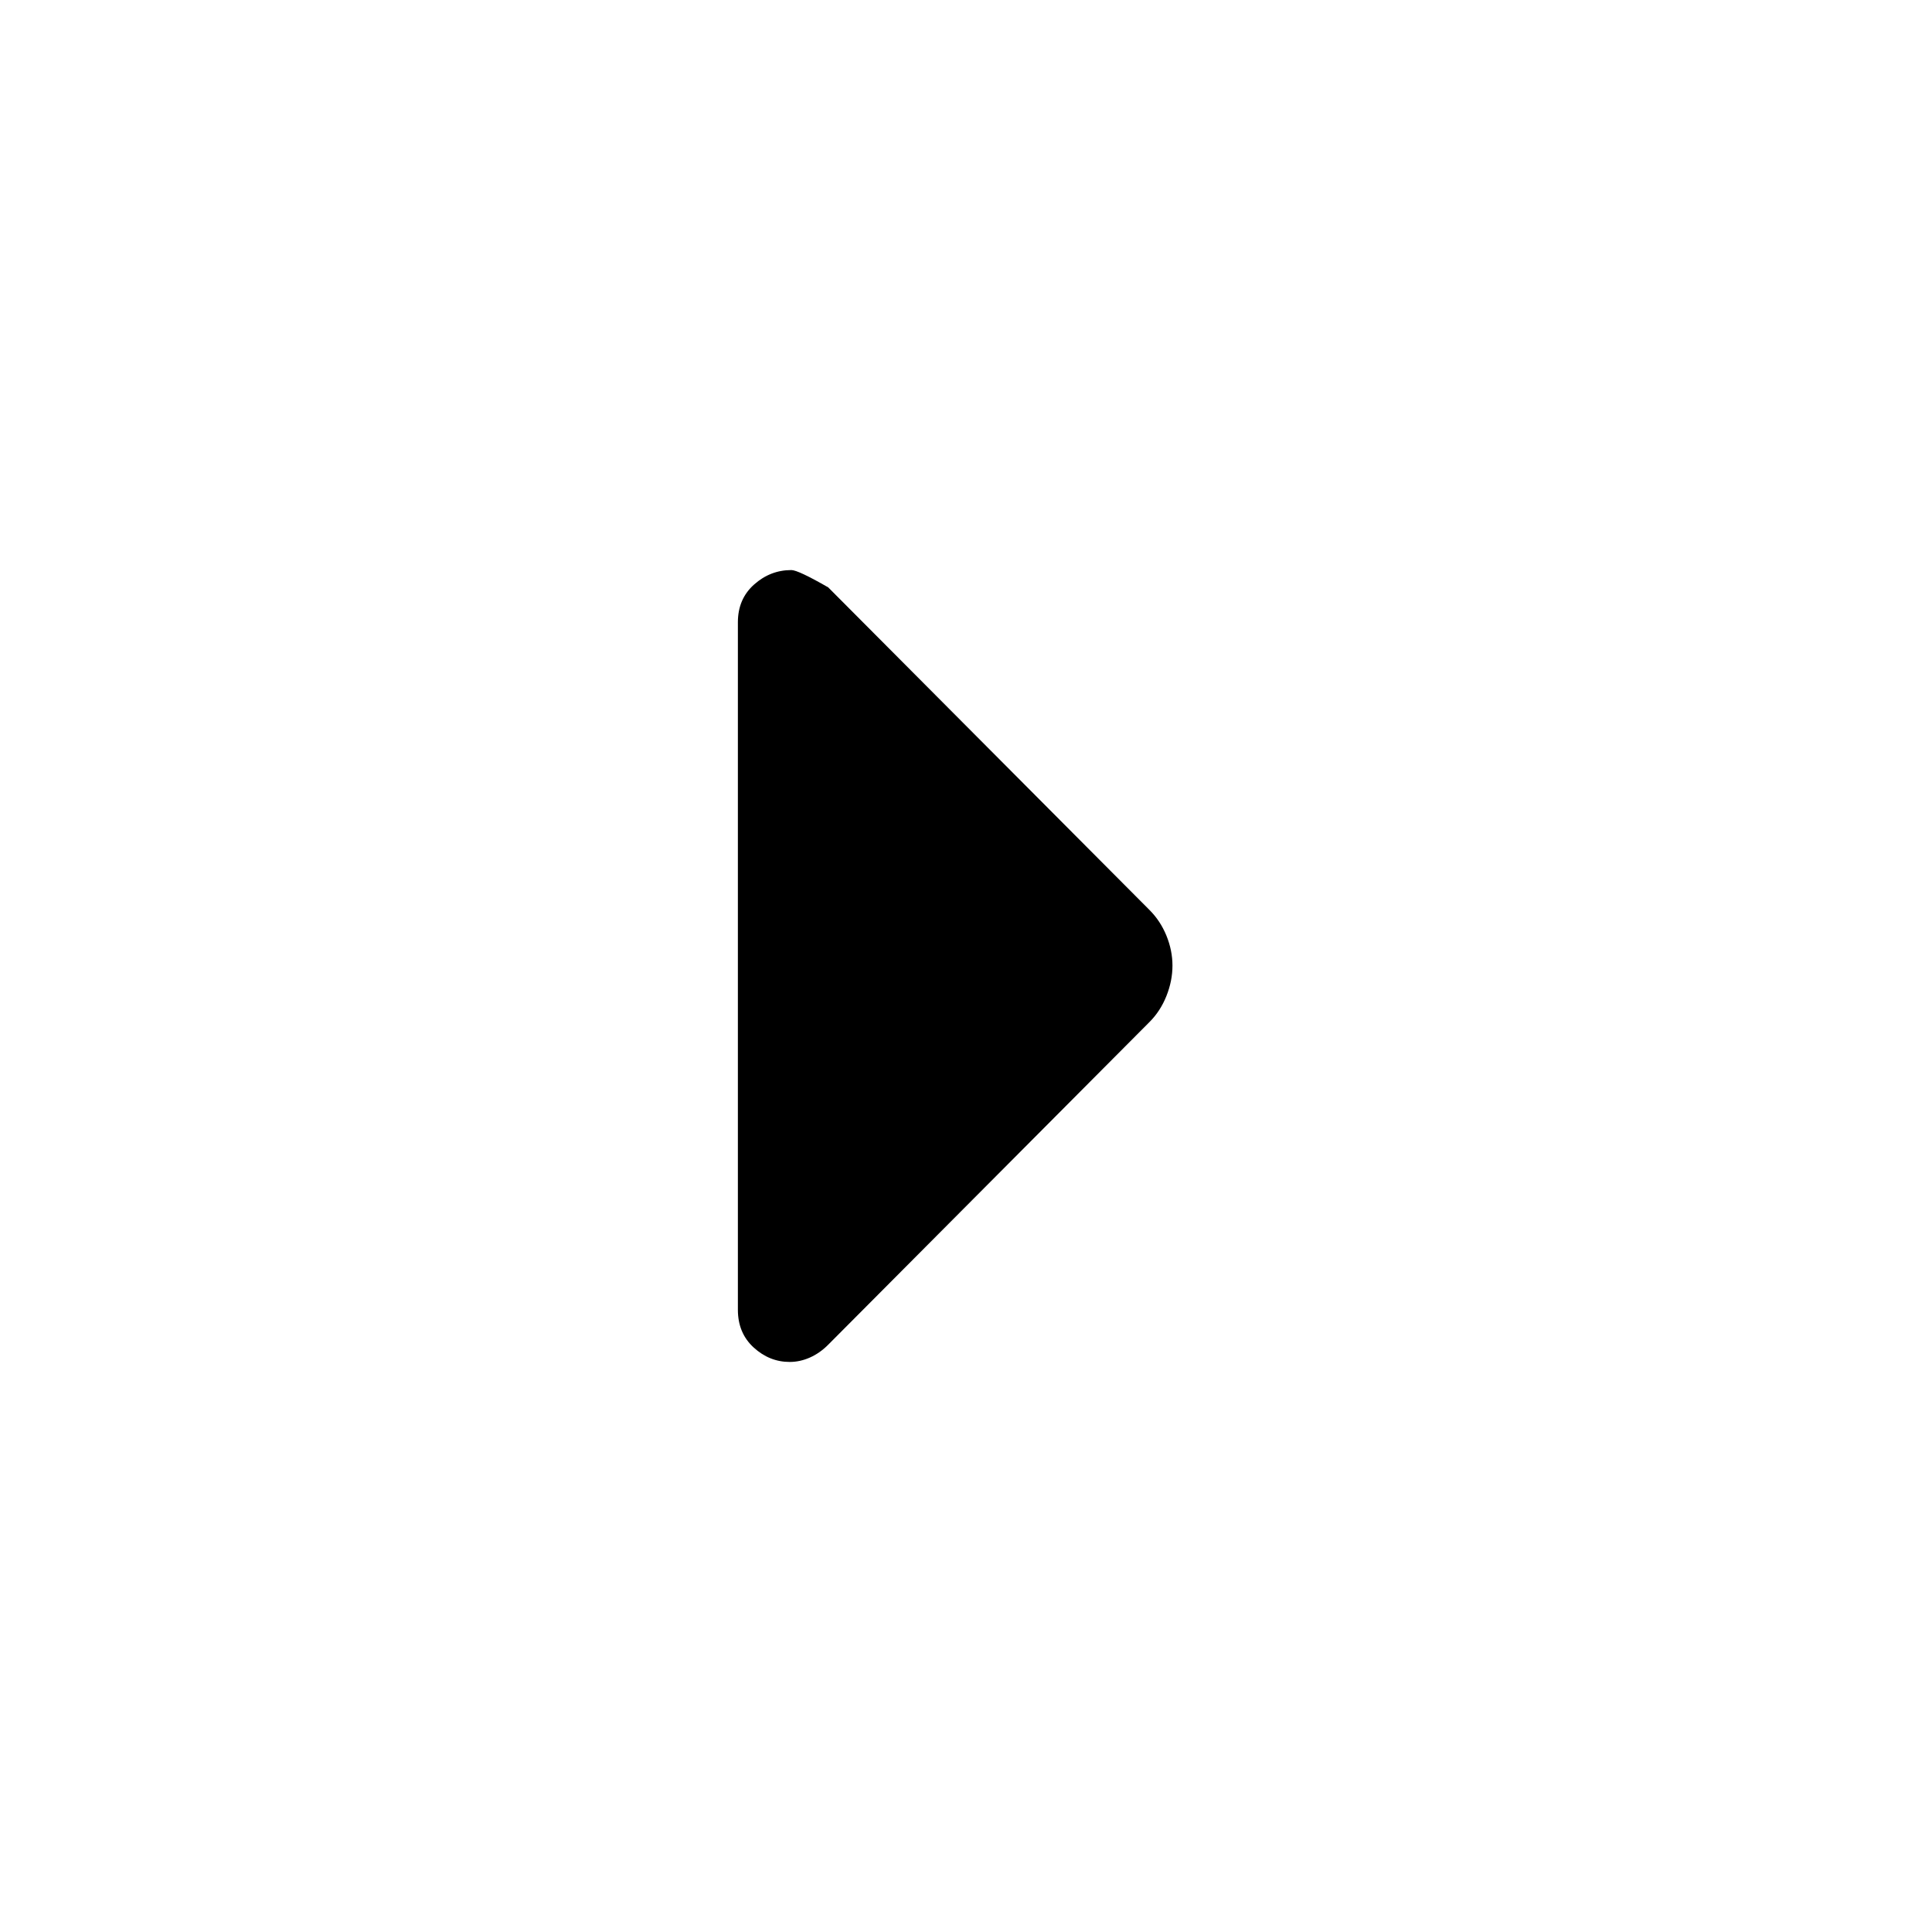 <svg xmlns="http://www.w3.org/2000/svg" height="20" viewBox="0 -960 960 960" width="20"><path d="M392.37-283.26q-10.02 0-17.87-7.17-7.85-7.18-7.85-18.74v-341.66q0-11.56 8.07-18.74 8.06-7.17 18.5-7.17 3.35 0 18.31 8.6l159.65 160.31q5.41 5.4 8.41 12.75 3 7.36 3 14.9t-3 15.08q-3 7.53-8.41 12.93L411.57-291.86q-4.14 4.18-9.09 6.39-4.94 2.21-10.11 2.21Z"/></svg>